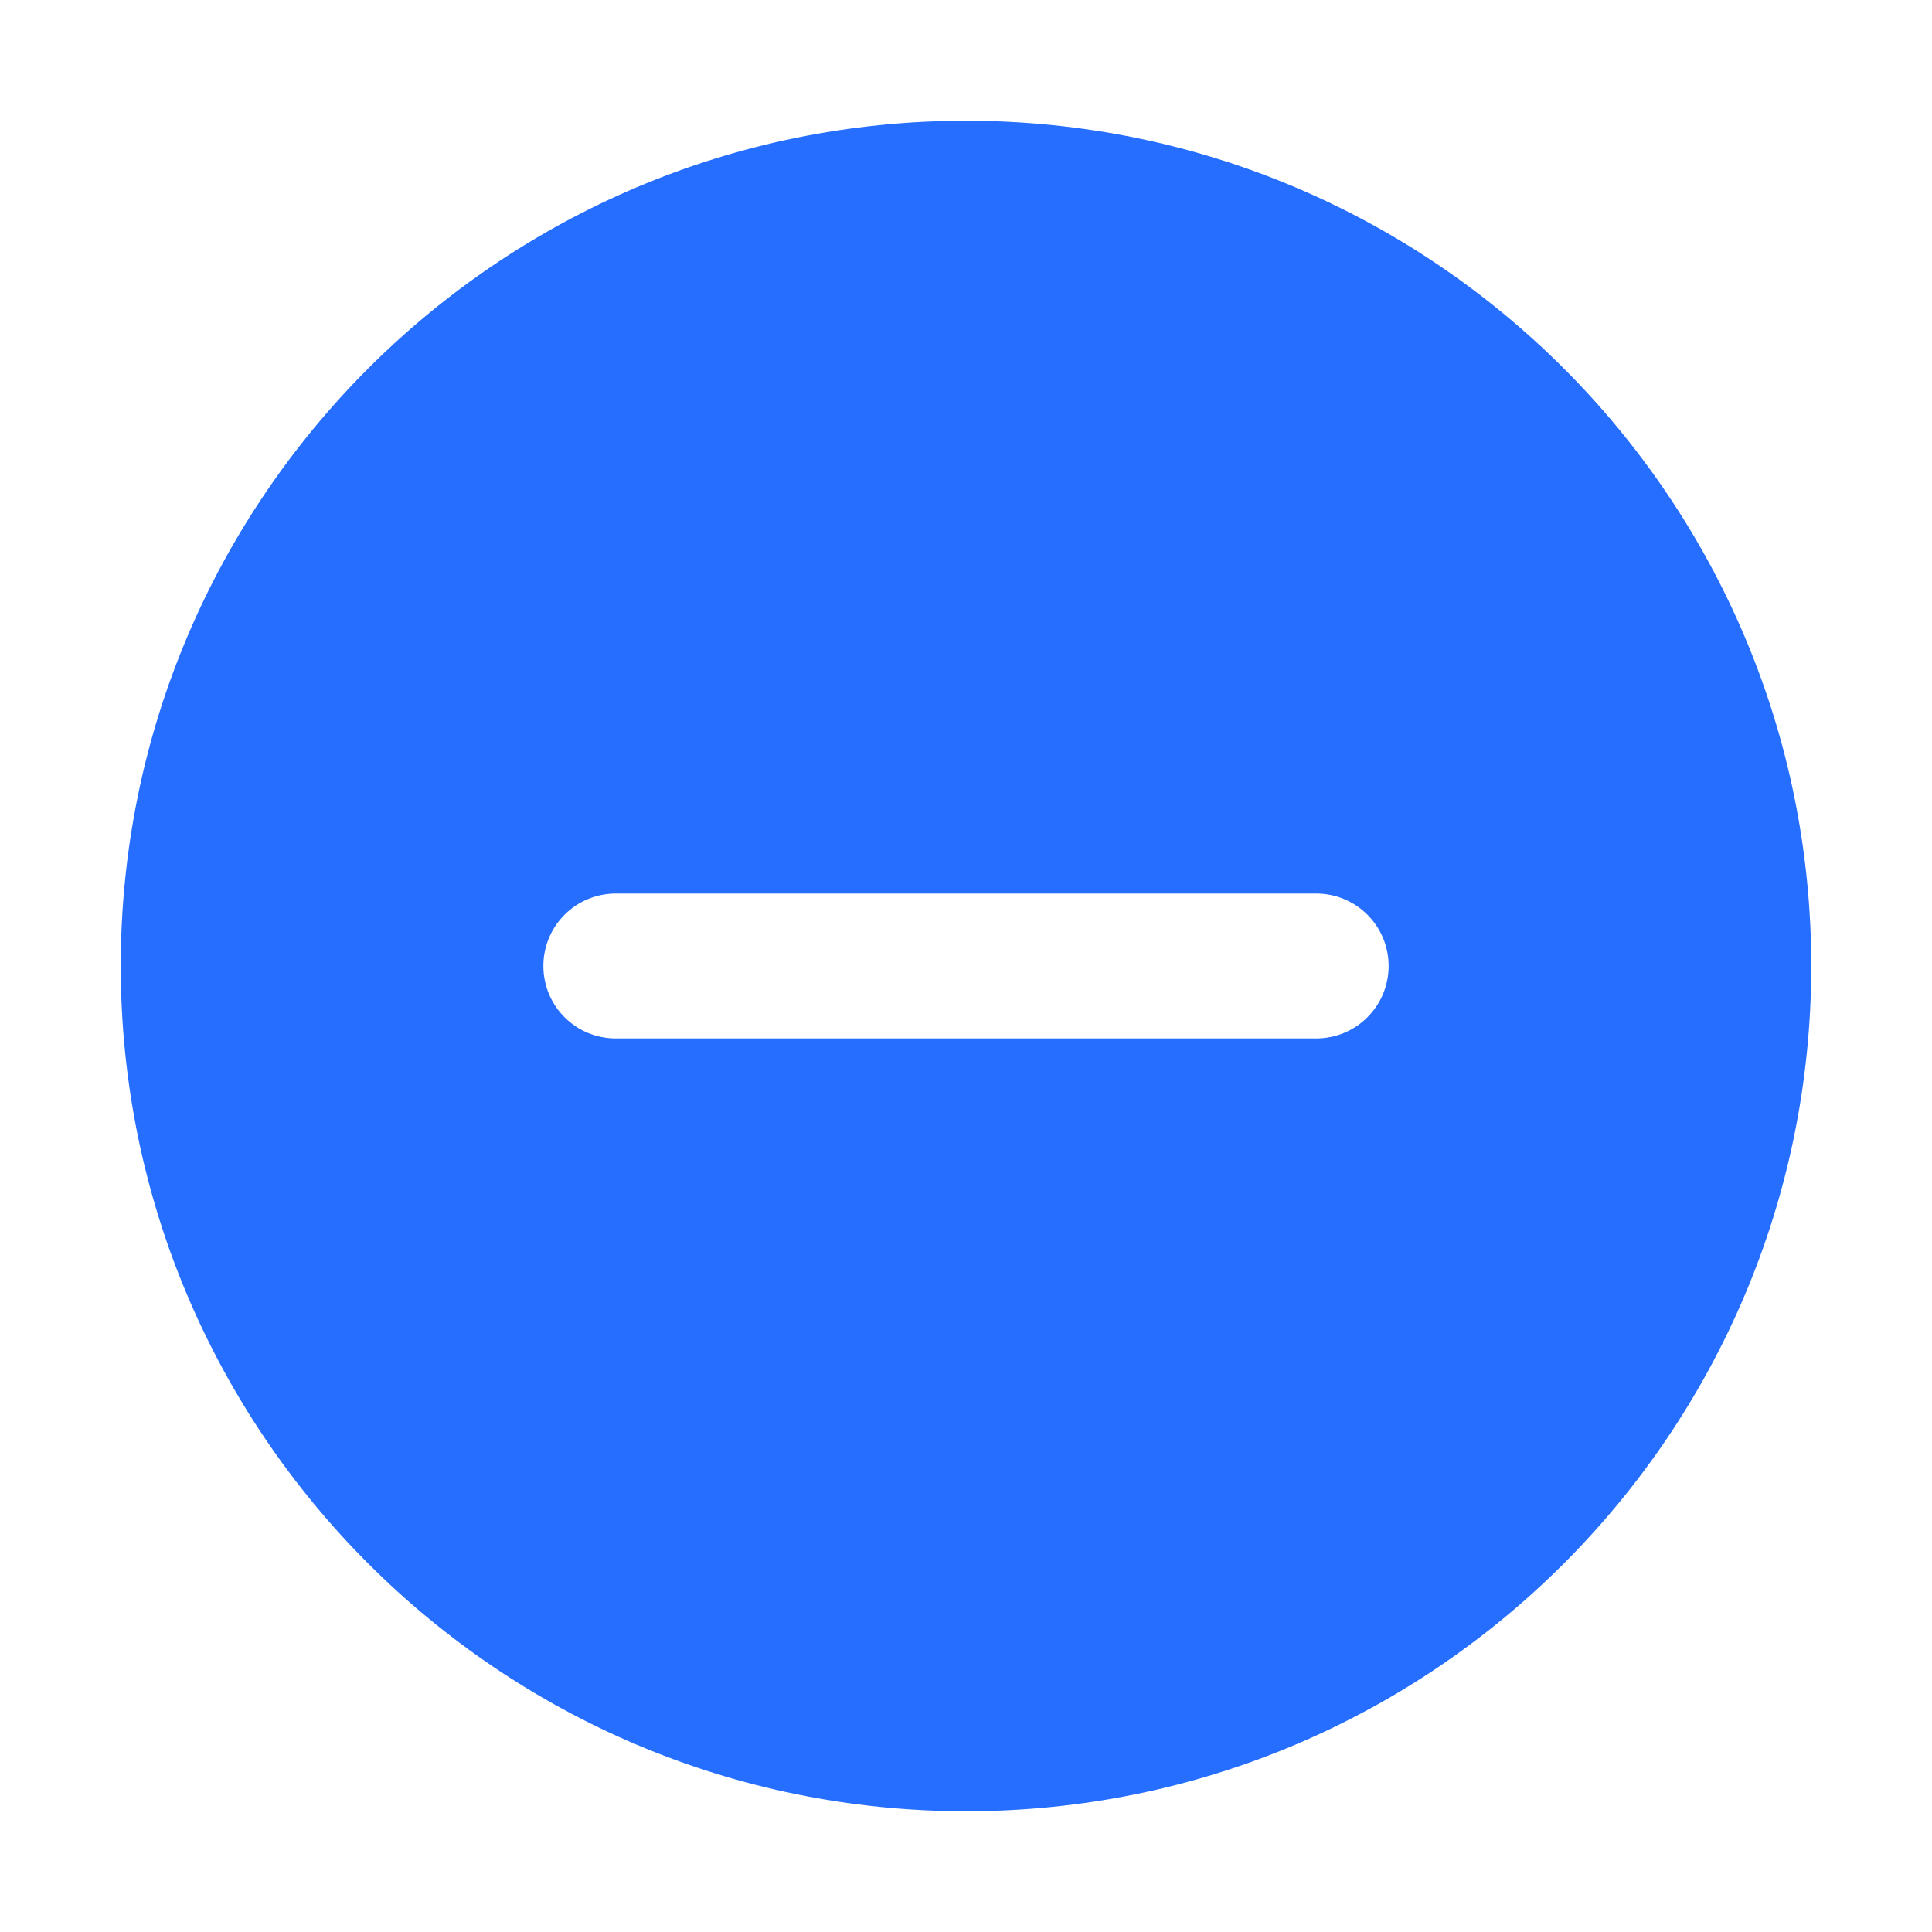 <?xml version="1.0" encoding="utf-8"?>
<!-- Generator: Adobe Illustrator 28.2.0, SVG Export Plug-In . SVG Version: 6.00 Build 0)  -->
<svg version="1.1" id="圖層_1" xmlns="http://www.w3.org/2000/svg" xmlns:xlink="http://www.w3.org/1999/xlink" x="0px" y="0px"
	 viewBox="0 0 800 800" style="enable-background:new 0 0 800 800;" xml:space="preserve">
<style type="text/css">
	.st0{fill:#256EFF;}
</style>
<path class="st0" d="M400,50c193.3,0,350,156.7,350,350S593.3,750,400,750S50,593.3,50,400S206.7,50,400,50z M225,400
	c0,16.6,13.4,30,30,30c0,0,0,0,0,0h290c16.6,0,30-13.4,30-30c0-16.6-13.4-30-30-30H255C238.4,370,225,383.4,225,400z"/>
</svg>
